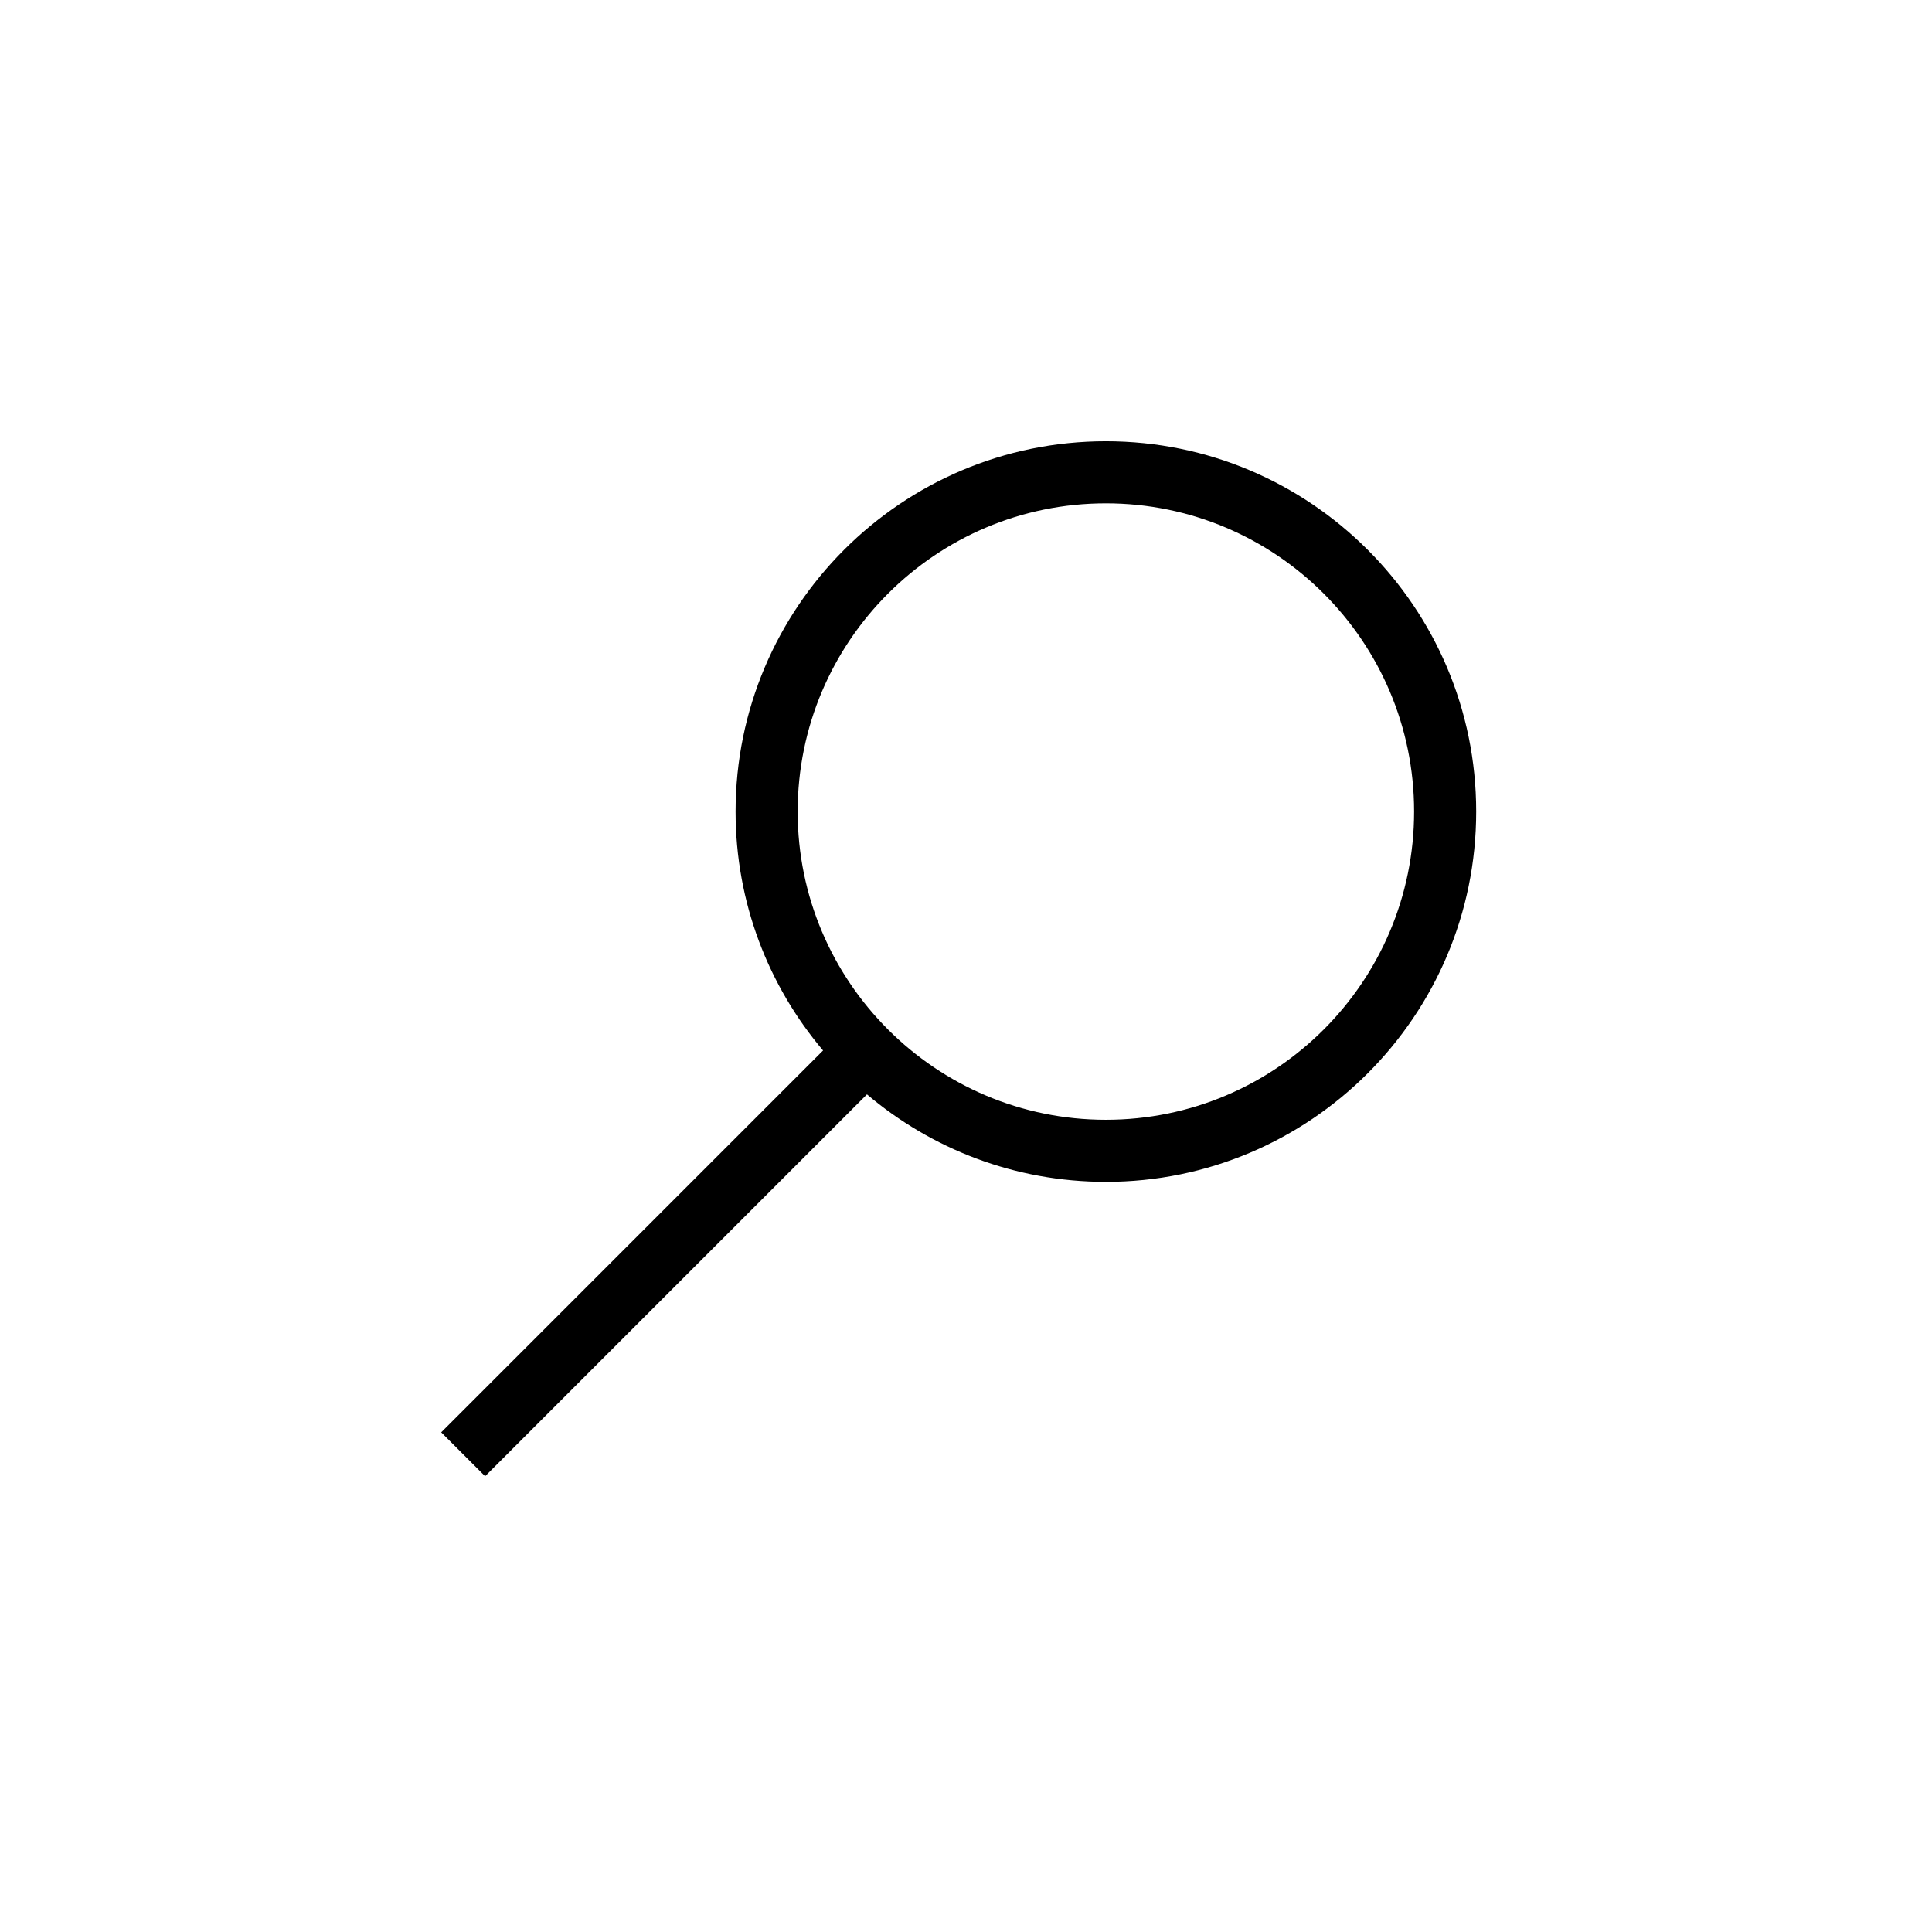<?xml version="1.0" encoding="UTF-8" standalone="no"?>
<!DOCTYPE svg PUBLIC "-//W3C//DTD SVG 1.1//EN" "http://www.w3.org/Graphics/SVG/1.1/DTD/svg11.dtd">
<svg width="100%" height="100%" viewBox="0 0 84 84" version="1.1" style="fill-rule:evenodd;clip-rule:evenodd;stroke-linejoin:round;stroke-miterlimit:2;">
    <g transform="matrix(0.322,0,0,0.322,31.982,19.185)">
        <g>
            <path d="M17.739,88.188L-33.822,139.749L-39.749,133.822L11.812,82.261C4.444,73.551 0,62.29 0,50C0,22.404 22.404,0 50,0C77.596,0 100,22.404 100,50C100,77.596 77.596,100 50,100C37.71,100 26.449,95.556 17.739,88.188ZM50,8.382C27.03,8.382 8.382,27.03 8.382,50C8.382,72.97 27.03,91.618 50,91.618C72.97,91.618 91.618,72.97 91.618,50C91.618,27.03 72.97,8.382 50,8.382Z"/>
        </g>
    </g>
</svg>
